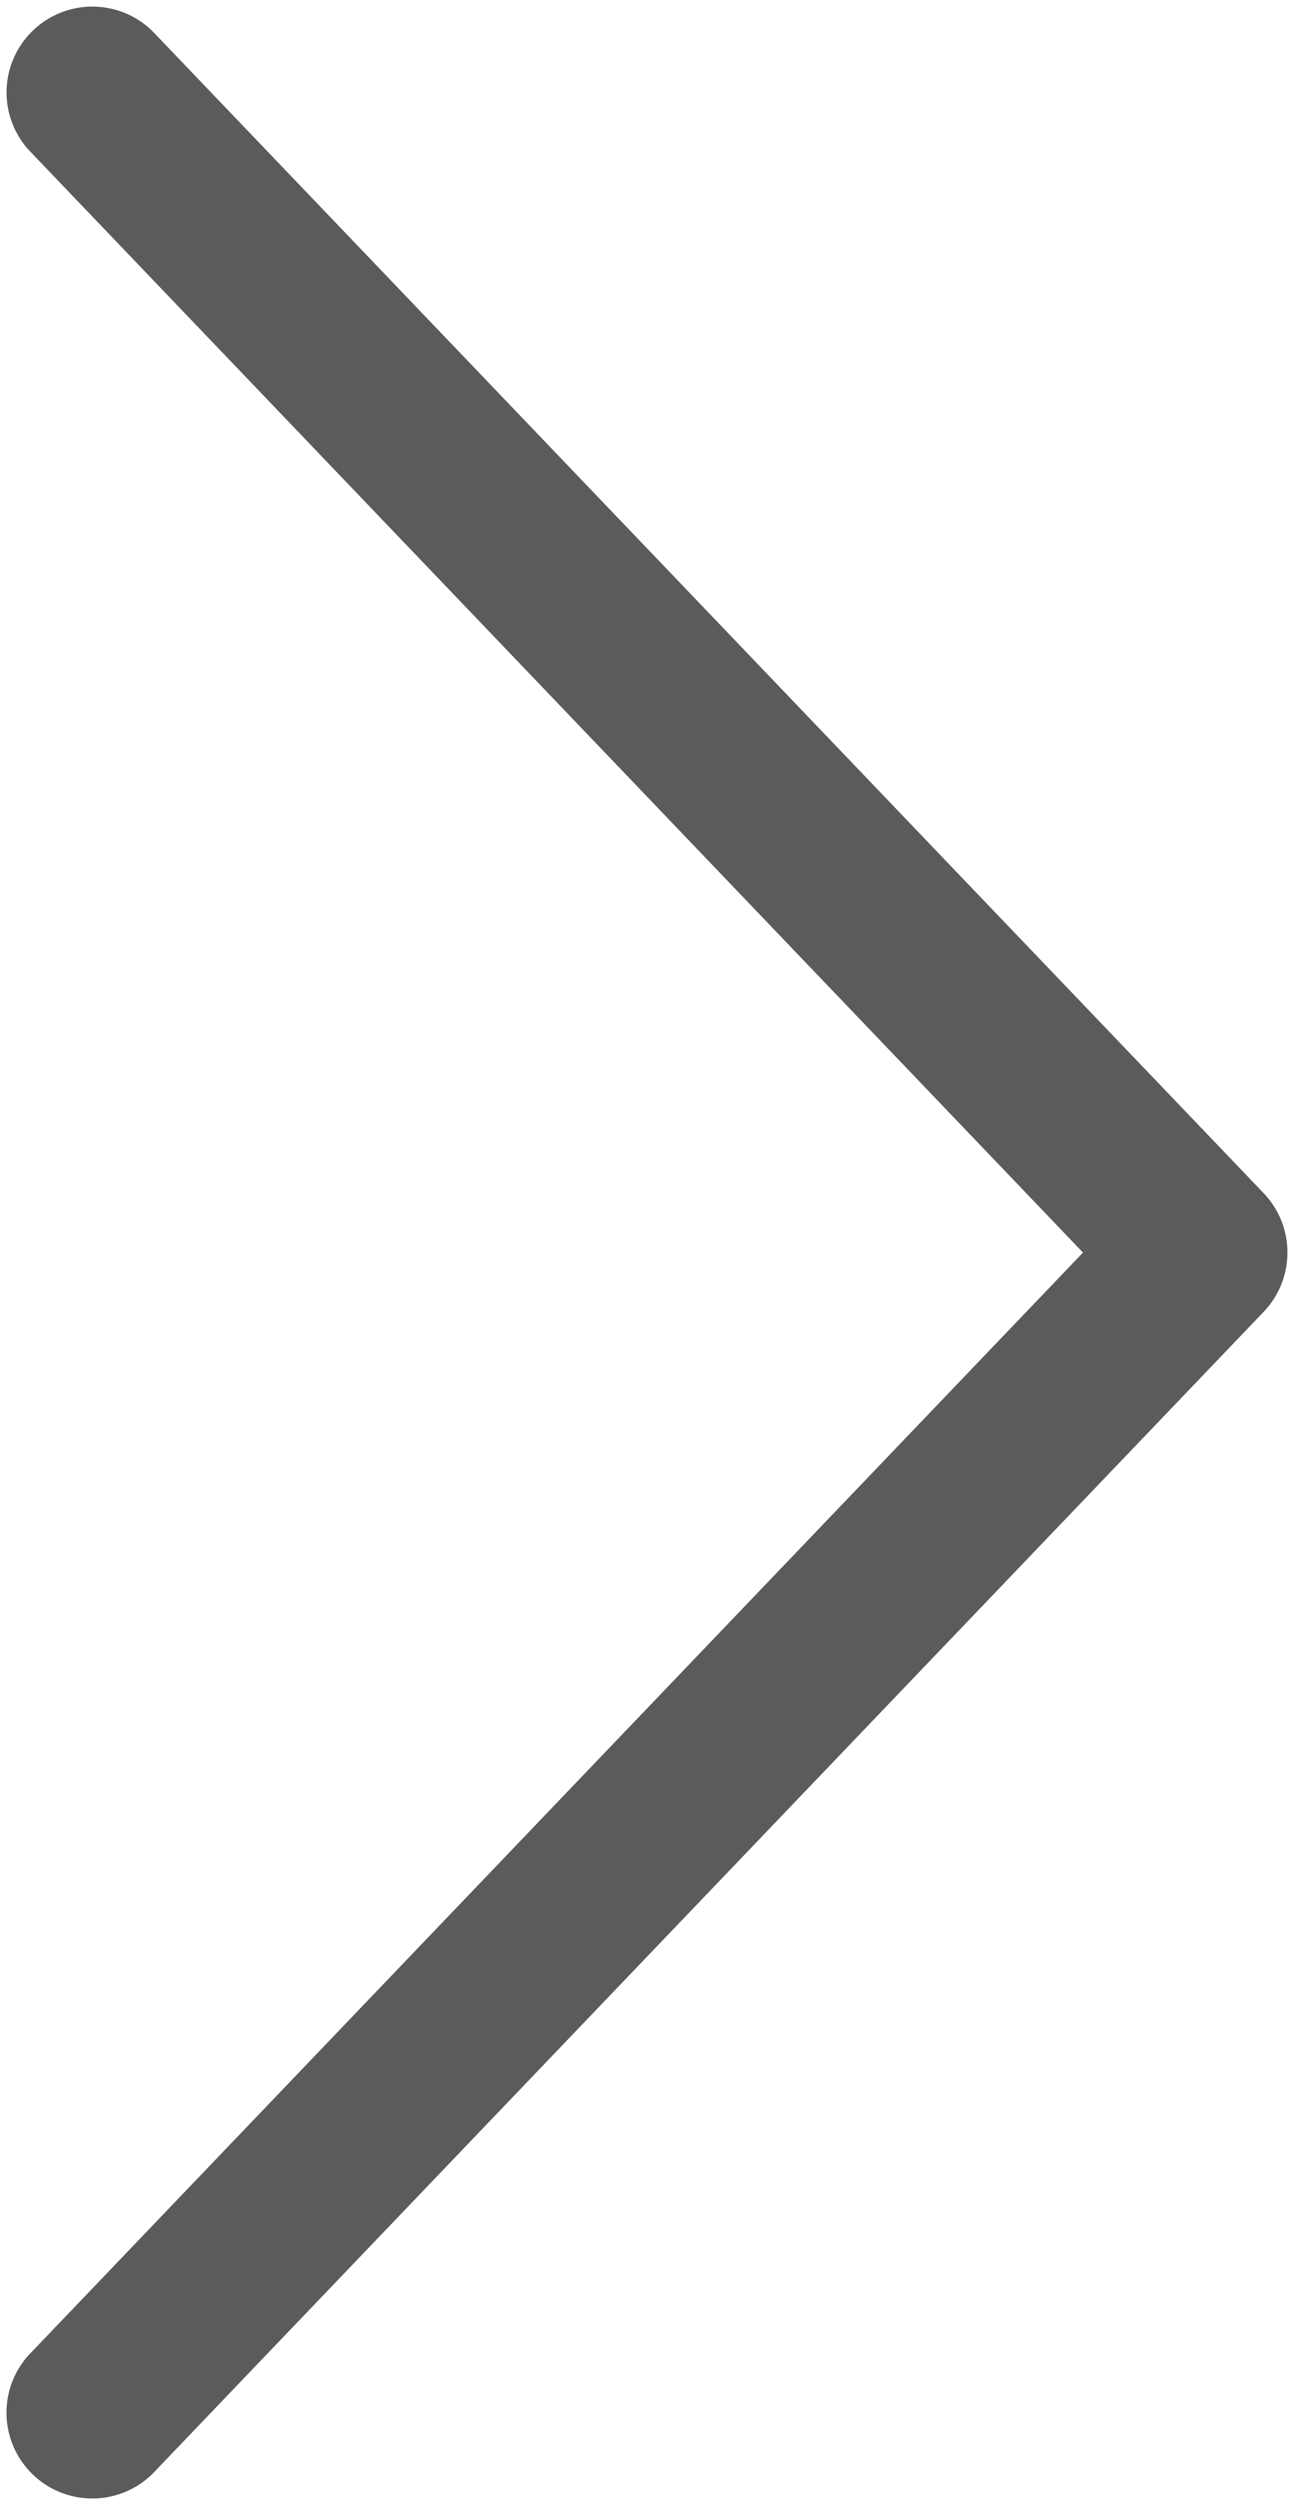 <svg xmlns="http://www.w3.org/2000/svg" width="18.308" height="35.414" viewBox="0 0 18.308 35.414">
    <g id="prefix__right_1_" data-name="right (1)" transform="translate(-127.429 .573)">
        <g id="prefix__Group_98" data-name="Group 98" transform="translate(128.003)">
            <path id="prefix__Path_237" d="M144.975 16.676L129.235.221a.716.716 0 0 0-1.034.989l15.266 15.961-15.267 15.96a.716.716 0 0 0 1.034.989l15.74-16.455a.717.717 0 0 0 .001-.989z" data-name="Path 237" transform="translate(-128.003)" style="fill:#5c5b5c;stroke:#5c5b5c"/>
        </g>
    </g>
</svg>
